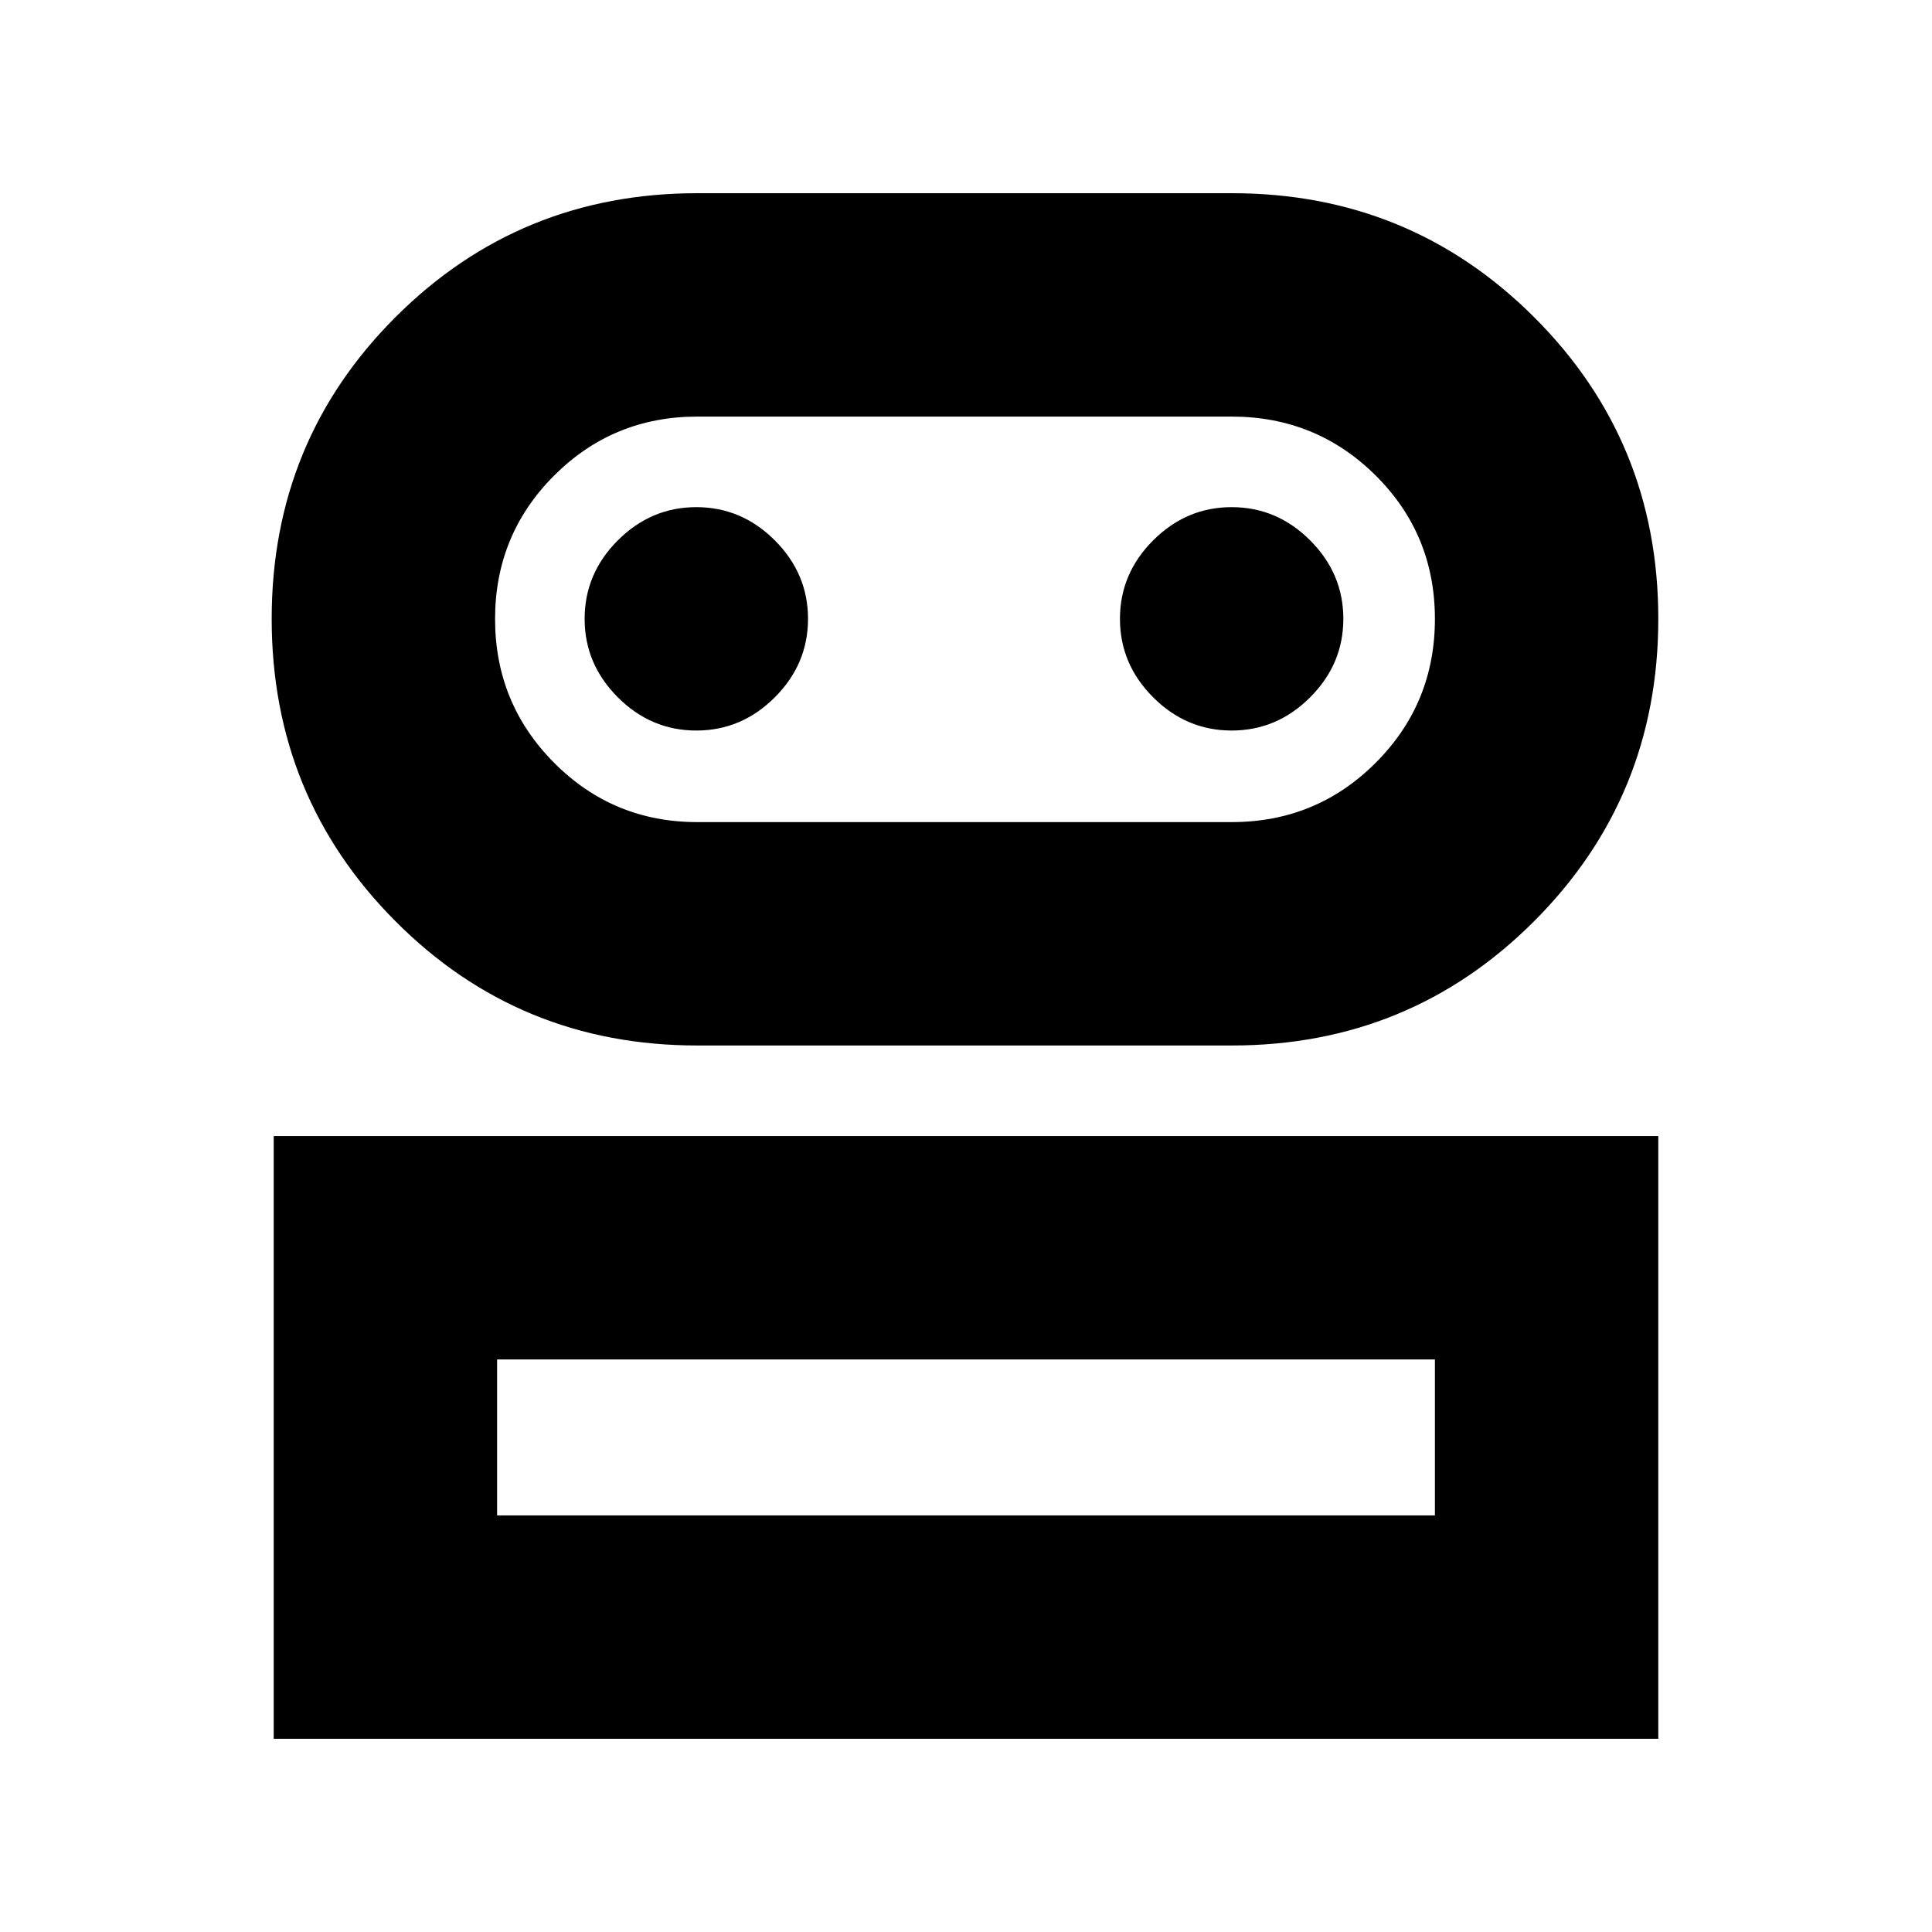 <svg xmlns="http://www.w3.org/2000/svg" height="24" viewBox="0 -960 960 960" width="24"><path d="M136-96v-299.5h688V-96H136Zm210.461-344.5Q258-440.5 196.5-502.243 135-563.986 135-652.493T196.599-802.5Q258.198-864 346.5-864h265.636q88.454 0 150.159 61.599T824-652.5q0 88.51-61.71 150.255Q700.579-440.5 612.119-440.5H346.461ZM247-207h466v-77.5H247v77.5Zm99.5-344.5H612q42.083 0 71.542-29.441Q713-610.382 713-652.441t-29.458-71.309Q654.083-753 612-753H346.5q-41.875 0-71.188 29.338Q246-694.324 246-652.412T275.312-581q29.313 29.5 71.188 29.5ZM346-597q22.5 0 39-16.5t16.5-39q0-22.5-16.5-39T346-708q-22.5 0-39 16.5t-16.5 39q0 22.5 16.5 39t39 16.5Zm266 0q22.5 0 39-16.5t16.5-39q0-22.5-16.5-39T612-708q-22.5 0-39 16.5t-16.5 39q0 22.5 16.5 39t39 16.5ZM480-207Zm0-445.5Z"/></svg>
